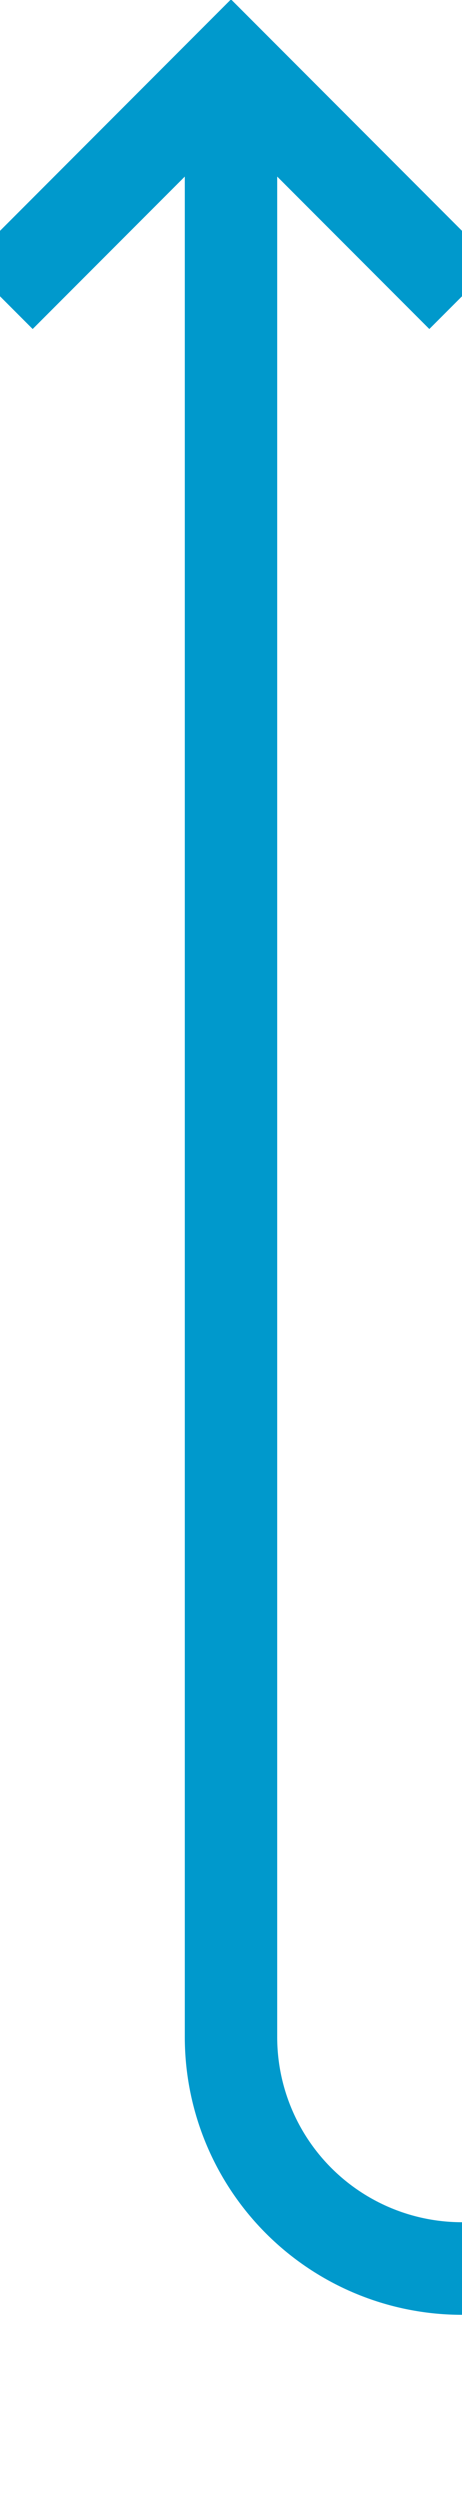 ﻿<?xml version="1.0" encoding="utf-8"?>
<svg version="1.1" xmlns:xlink="http://www.w3.org/1999/xlink" width="10px" height="54px" preserveAspectRatio="xMidYMin meet" viewBox="265 483  8 54" xmlns="http://www.w3.org/2000/svg">
  <path d="M 269 485  L 269 527  A 5 5 0 0 0 274 532 L 1243 532  " stroke-width="2" stroke="#0099cc" fill="none" />
  <path d="M 264.707 490.107  L 269 485.814  L 273.293 490.107  L 274.707 488.693  L 269.707 483.693  L 269 482.986  L 268.293 483.693  L 263.293 488.693  L 264.707 490.107  Z M 1237.893 527.707  L 1242.186 532  L 1237.893 536.293  L 1239.307 537.707  L 1244.307 532.707  L 1245.014 532  L 1244.307 531.293  L 1239.307 526.293  L 1237.893 527.707  Z " fill-rule="nonzero" fill="#0099cc" stroke="none" />
</svg>